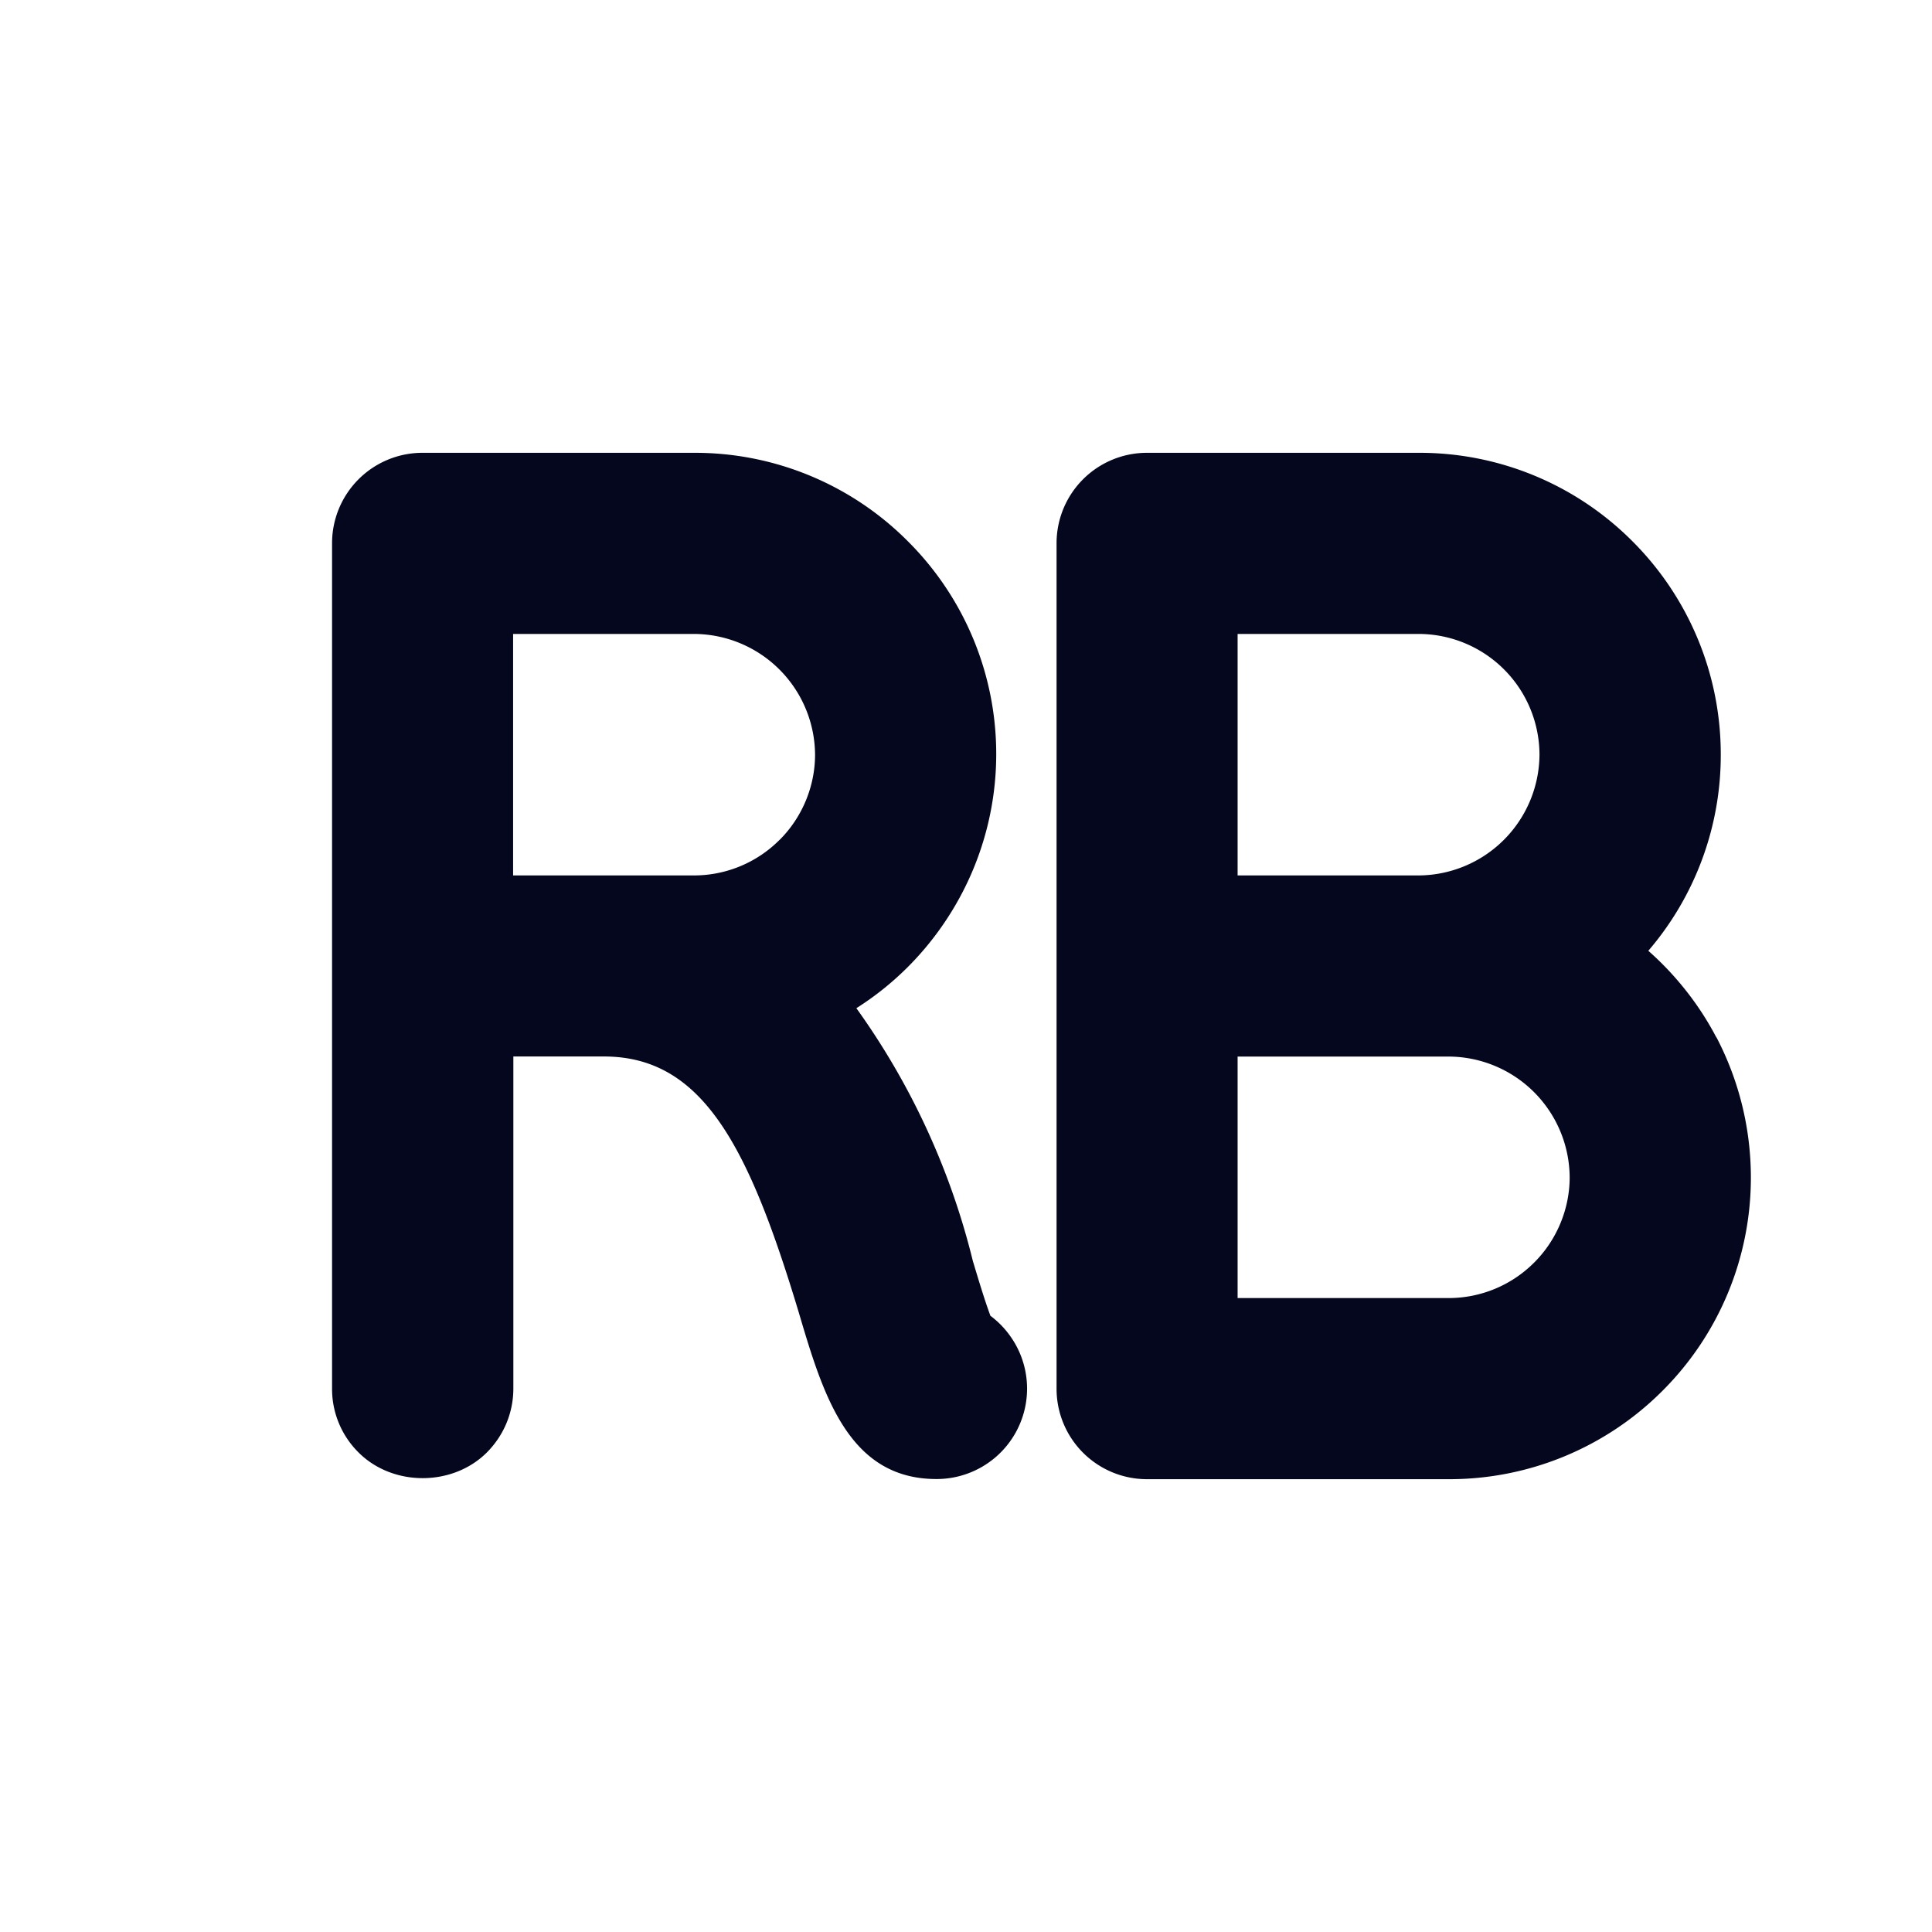 <svg xmlns="http://www.w3.org/2000/svg" width="24" height="24" fill="none"><path fill="#04071E" d="M12.089 15.677c.063.21.146.486.216.672l.001-.002q.182.137.299.336a1.123 1.123 0 0 1-.972 1.69c-1.095 0-1.409-1.051-1.71-2.068-.621-2.062-1.193-3.181-2.421-3.181H6.377v4.124c0 .3-.117.582-.33.796-.426.424-1.167.424-1.592 0a1.11 1.11 0 0 1-.33-.796v-10.5A1.123 1.123 0 0 1 5.25 5.625h3.375a3.73 3.73 0 0 1 2.652 1.098 3.73 3.73 0 0 1 .516 4.645c-.297.468-.69.862-1.155 1.156a9.1 9.1 0 0 1 1.449 3.148zm-2.405-5.243c.28-.279.441-.664.441-1.06a1.51 1.51 0 0 0-1.501-1.499H6.374v3h2.25a1.5 1.5 0 0 0 1.059-.441m10.793 1.377c.343.303.631.668.844 1.074h.002a3.76 3.76 0 0 1 .428 1.74 3.74 3.74 0 0 1-1.098 2.652 3.74 3.74 0 0 1-2.651 1.098h-3.75a1.123 1.123 0 0 1-1.126-1.125V6.75a1.123 1.123 0 0 1 1.126-1.125h3.374a3.73 3.73 0 0 1 2.653 1.098 3.74 3.74 0 0 1 1.098 2.652 3.73 3.73 0 0 1-.9 2.436m-5.102-3.936v3h2.25a1.51 1.51 0 0 0 1.5-1.5 1.504 1.504 0 0 0-1.501-1.5zm3.684 7.809c.28-.279.441-.664.441-1.06a1.51 1.51 0 0 0-1.501-1.499h-2.624v3h2.624a1.5 1.5 0 0 0 1.06-.441"/></svg>